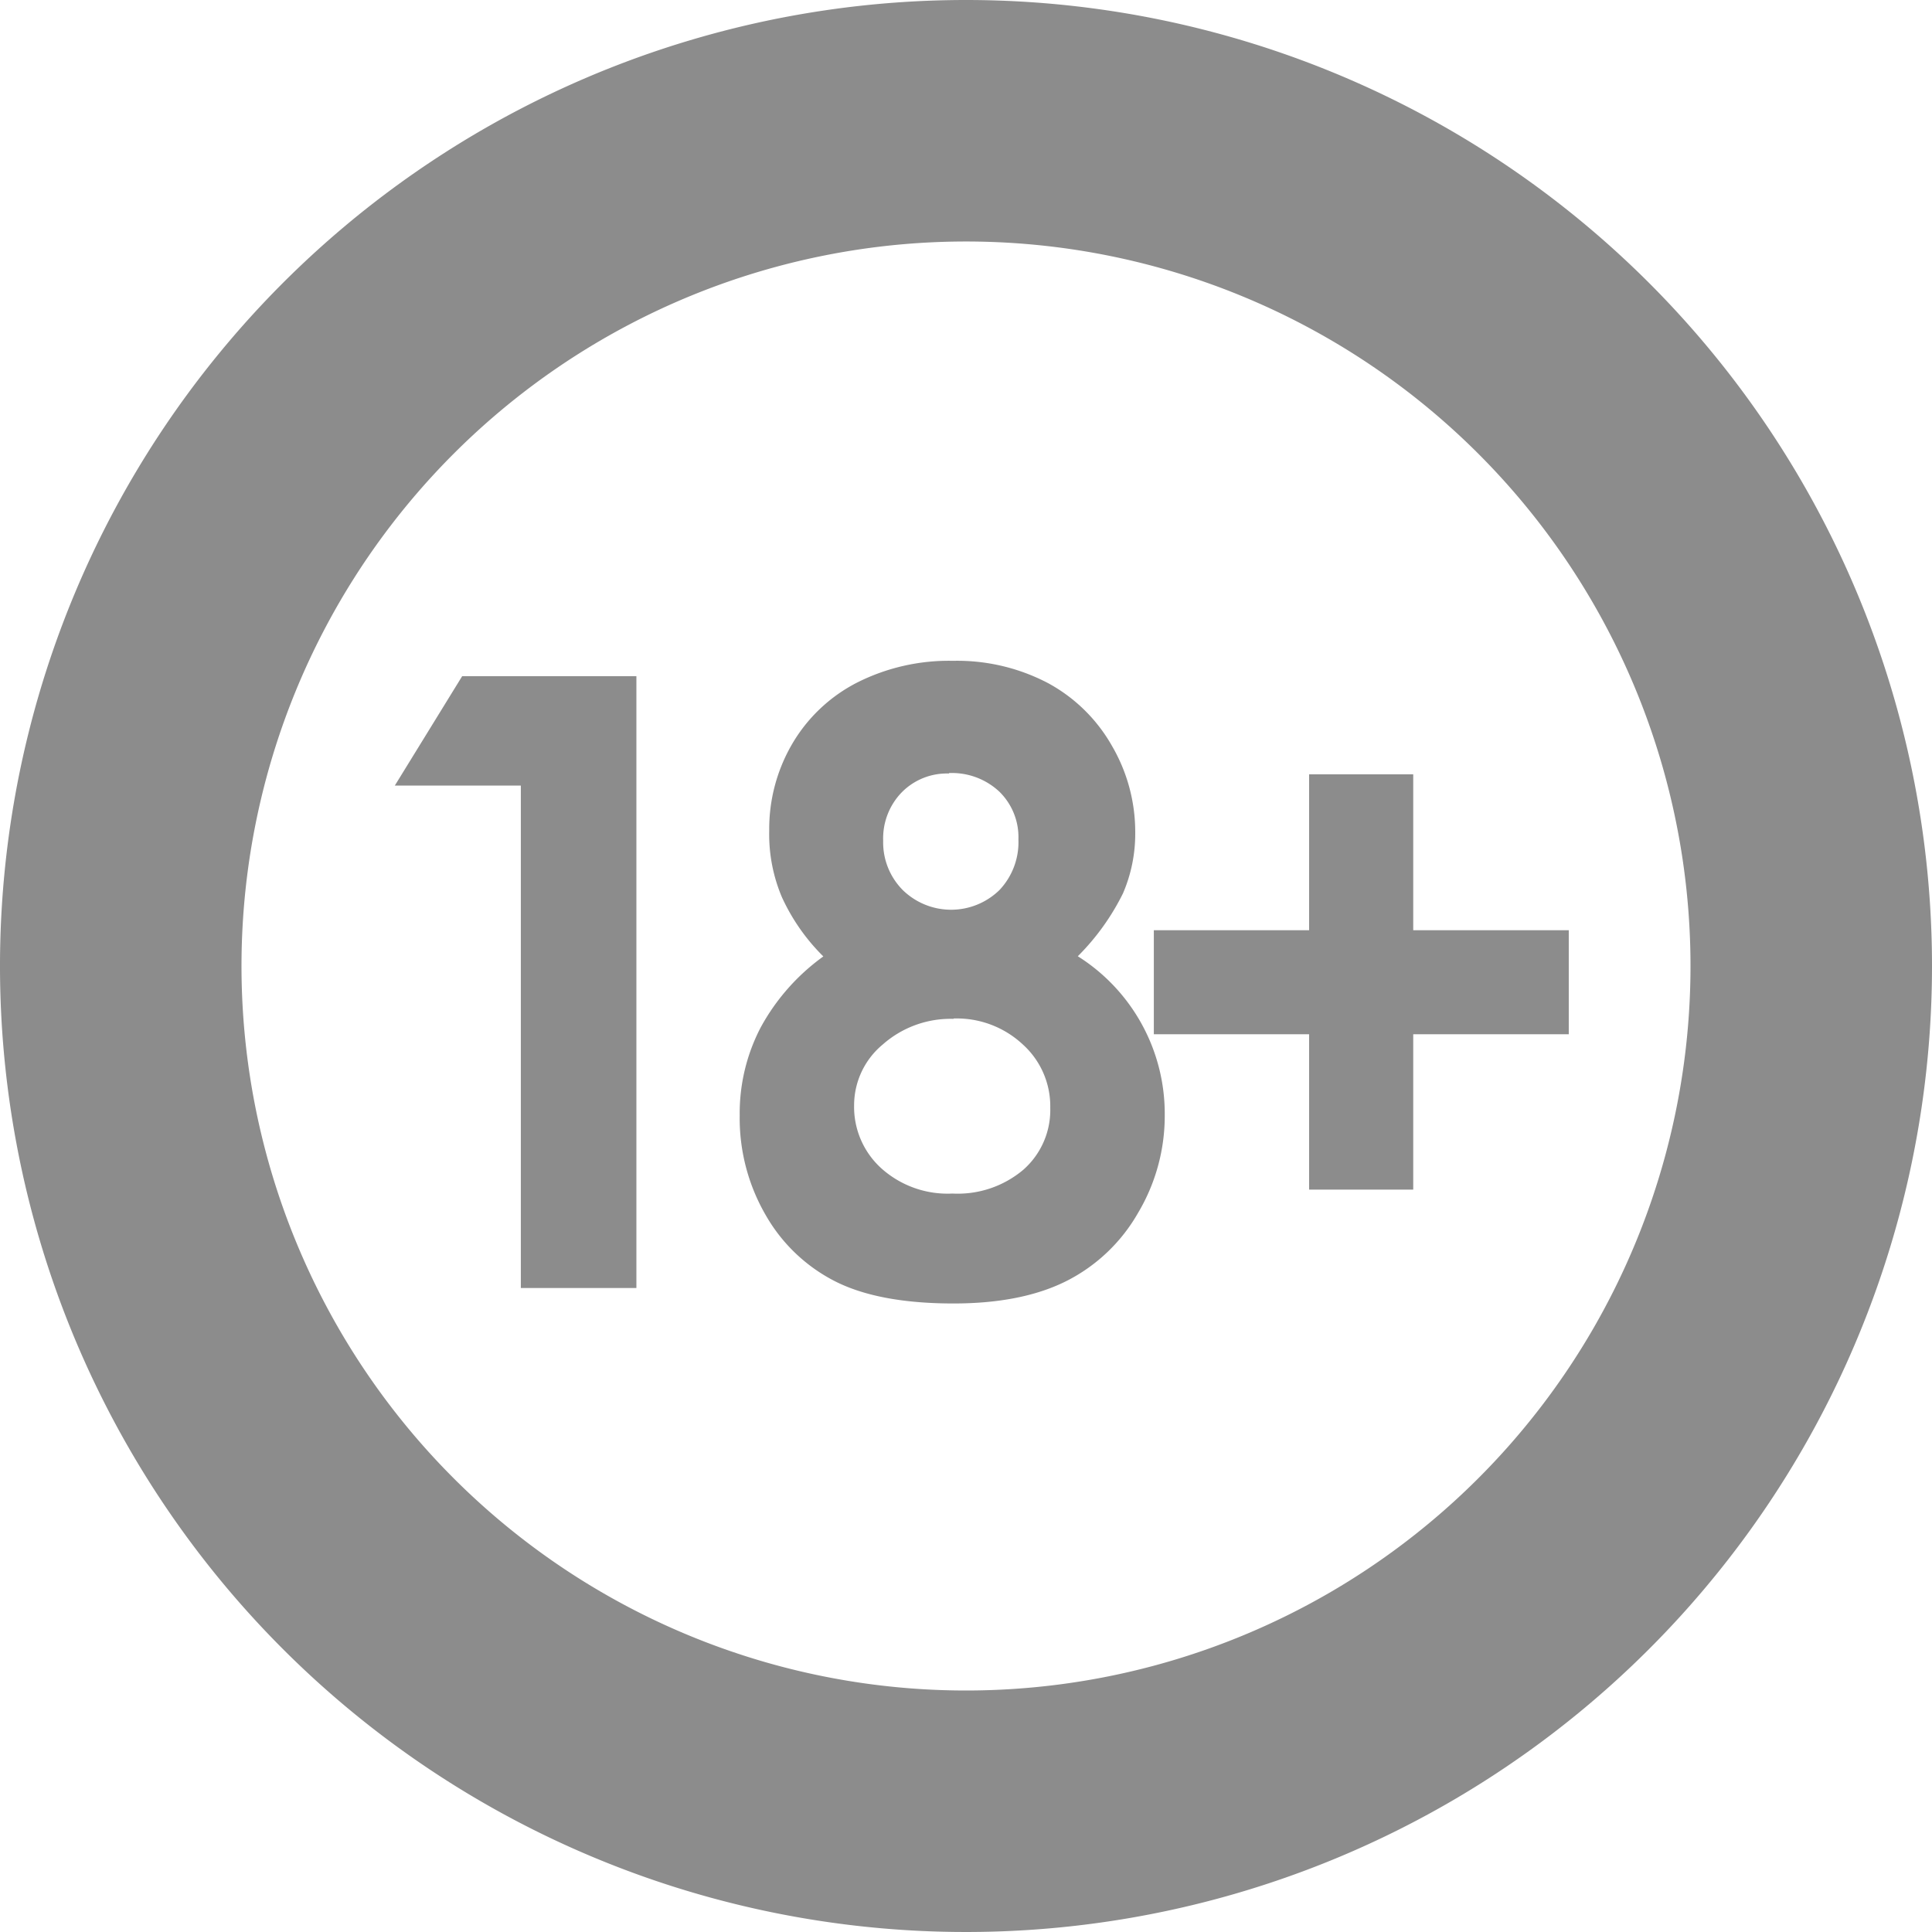 <svg id="Layer_1" data-name="Layer 1" xmlns="http://www.w3.org/2000/svg" viewBox="0 0 216 216"><defs><style>.cls-1{fill:#8c8c8c;}</style></defs><title>+18</title><path class="cls-1" d="M108,0A108,108,0,1,0,216,108,108,108,0,0,0,108,0Zm0,189a81,81,0,1,1,81-81A81,81,0,0,1,108,189Z"/><path class="cls-1" d="M51.67,75.6H71.15V144H58.23V87.83H44.14Z"/><path class="cls-1" d="M120.5,106.91a20.81,20.81,0,0,1,9.72,17.78,21.21,21.21,0,0,1-3,10.94,19.17,19.17,0,0,1-7.93,7.56q-5,2.54-12.69,2.54-8.28,0-13.16-2.44a18.67,18.67,0,0,1-7.81-7.4,21.58,21.58,0,0,1-2.93-11.19,20.74,20.74,0,0,1,2.35-9.84,23.81,23.81,0,0,1,7-7.93,22.4,22.4,0,0,1-4.63-6.62A18,18,0,0,1,86,92.88a18.86,18.86,0,0,1,2.58-9.73,17.78,17.78,0,0,1,7.23-6.83,22.78,22.78,0,0,1,10.74-2.44,21.86,21.86,0,0,1,10.56,2.46,18.13,18.13,0,0,1,7.18,7,19.09,19.09,0,0,1,2.63,9.73,16.81,16.81,0,0,1-1.37,6.81A26.56,26.56,0,0,1,120.5,106.91Zm-13.9,7a11.45,11.45,0,0,0-7.9,2.86,8.83,8.83,0,0,0-3.21,6.81,9.26,9.26,0,0,0,3,7,11.09,11.09,0,0,0,8,2.86,11.36,11.36,0,0,0,7.93-2.67,8.89,8.89,0,0,0,3-6.91,9.3,9.3,0,0,0-3.07-7.09A10.82,10.82,0,0,0,106.6,113.87Zm-0.51-27.43a7.08,7.08,0,0,0-5.28,2.11,7.39,7.39,0,0,0-2.07,5.4,7.56,7.56,0,0,0,2.19,5.52,7.74,7.74,0,0,0,10.81,0,7.78,7.78,0,0,0,2.12-5.66,7.11,7.11,0,0,0-2.14-5.35A7.76,7.76,0,0,0,106.09,86.43Z"/><path class="cls-1" d="M146.36,104V86.57H158V104h17.39v11.63H158V133H146.36V115.63H129V104h17.39Z"/></svg>